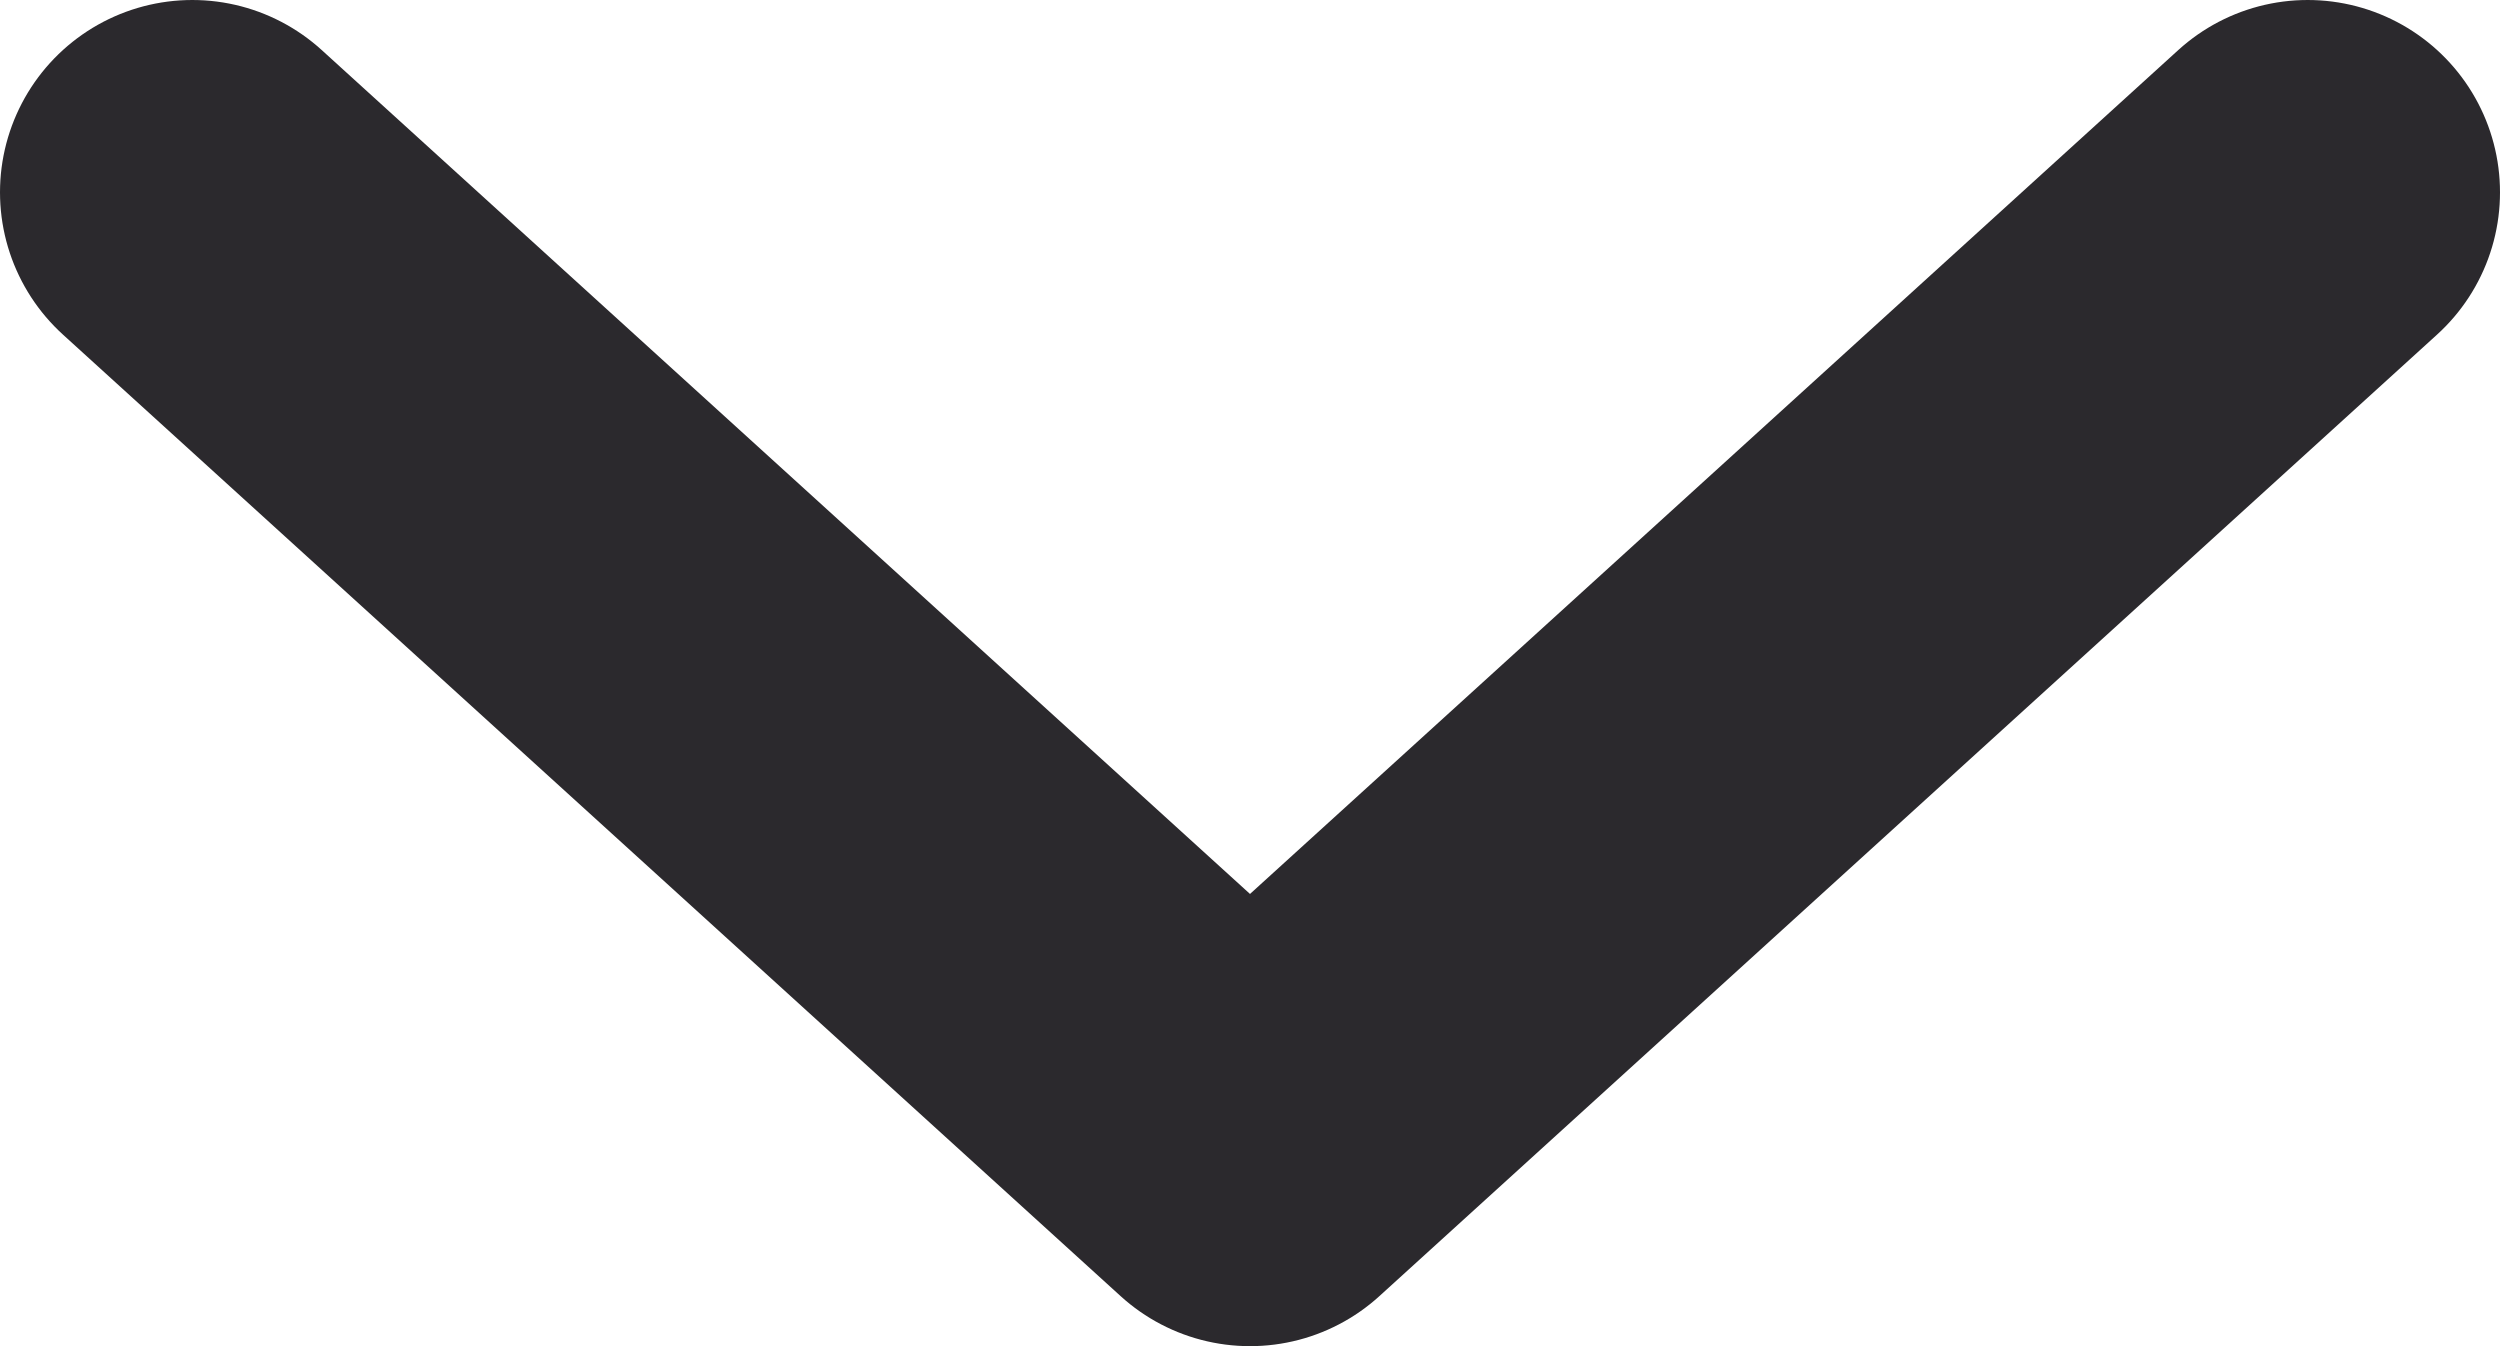 <svg width="13" height="7" viewBox="0 0 13 7" fill="none" xmlns="http://www.w3.org/2000/svg">
<path d="M12 1L6.5 6L1 1" stroke="#2B292D" stroke-width="2" stroke-linecap="round" stroke-linejoin="round"/>
</svg>
